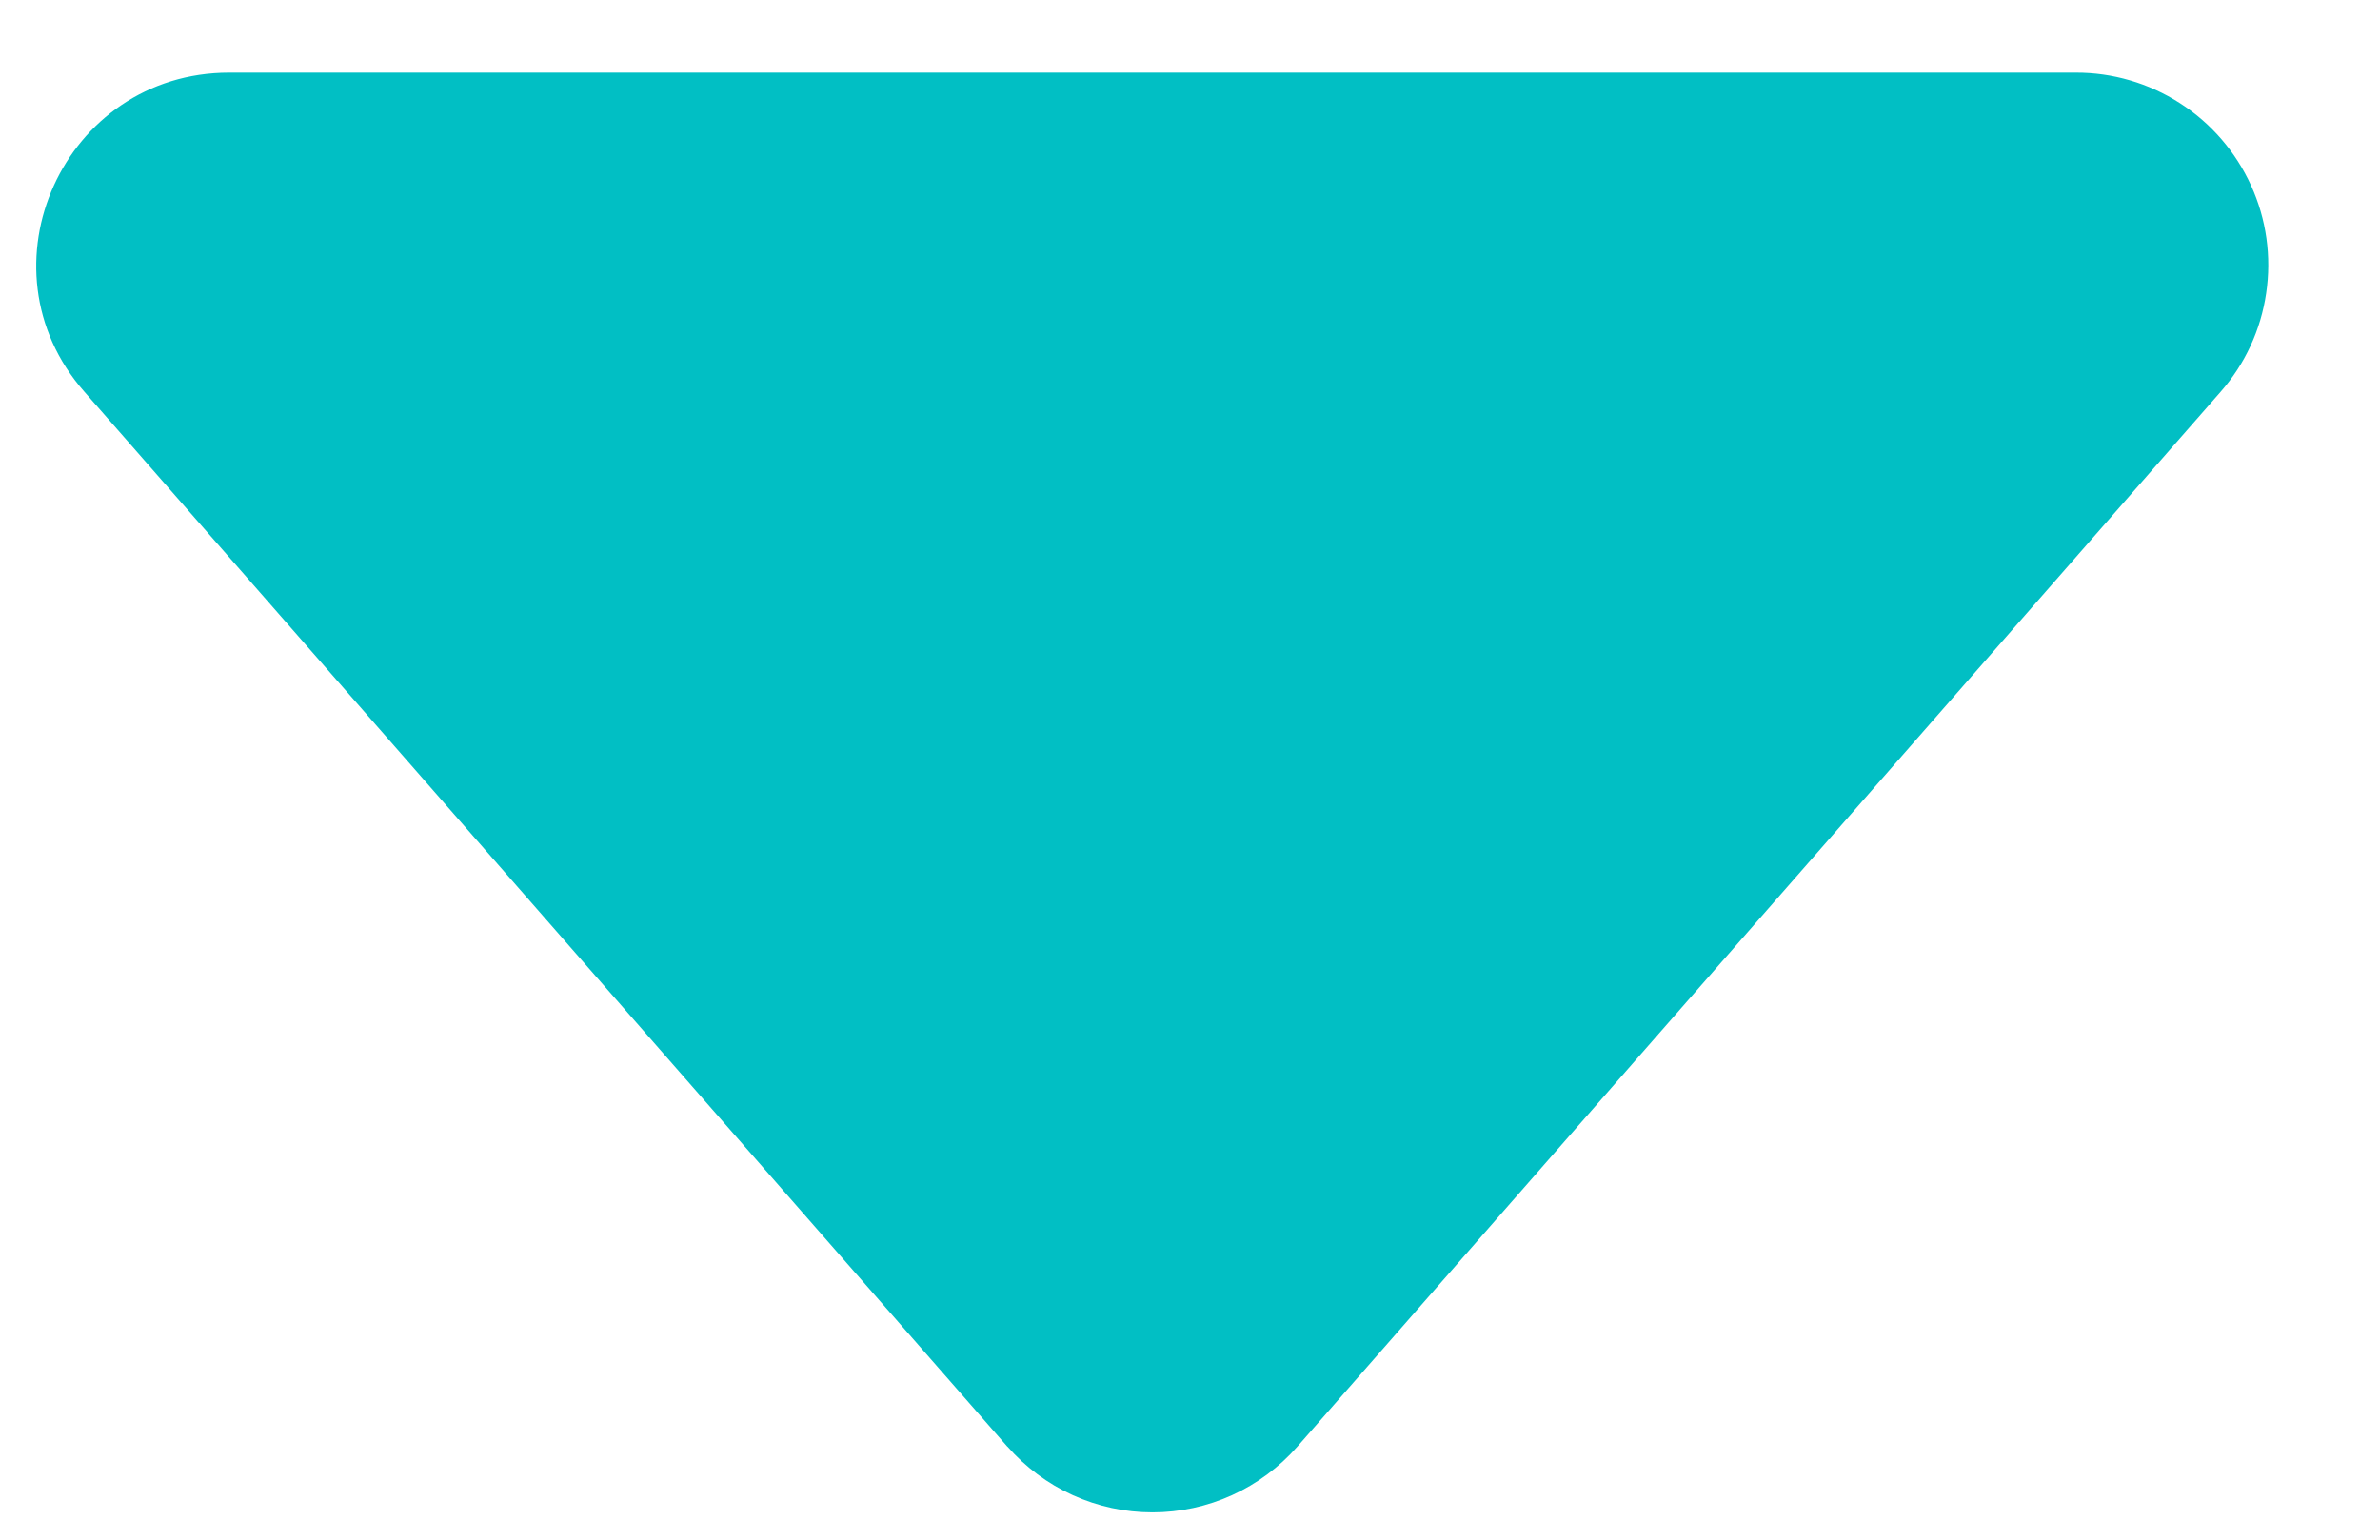 <svg width="17" height="11" viewBox="0 0 17 11" fill="none" xmlns="http://www.w3.org/2000/svg">
<path d="M7.196 10.336L0.602 2.798C-0.177 1.911 0.456 0.519 1.637 0.519H14.826C15.09 0.518 15.349 0.594 15.571 0.737C15.794 0.88 15.97 1.085 16.079 1.325C16.189 1.566 16.226 1.833 16.187 2.095C16.149 2.356 16.036 2.601 15.861 2.8L9.267 10.335C9.138 10.482 8.979 10.601 8.8 10.682C8.622 10.763 8.428 10.805 8.232 10.805C8.035 10.805 7.842 10.763 7.663 10.682C7.484 10.601 7.325 10.482 7.196 10.335V10.336Z" fill="#01BFC4"/>
</svg>
